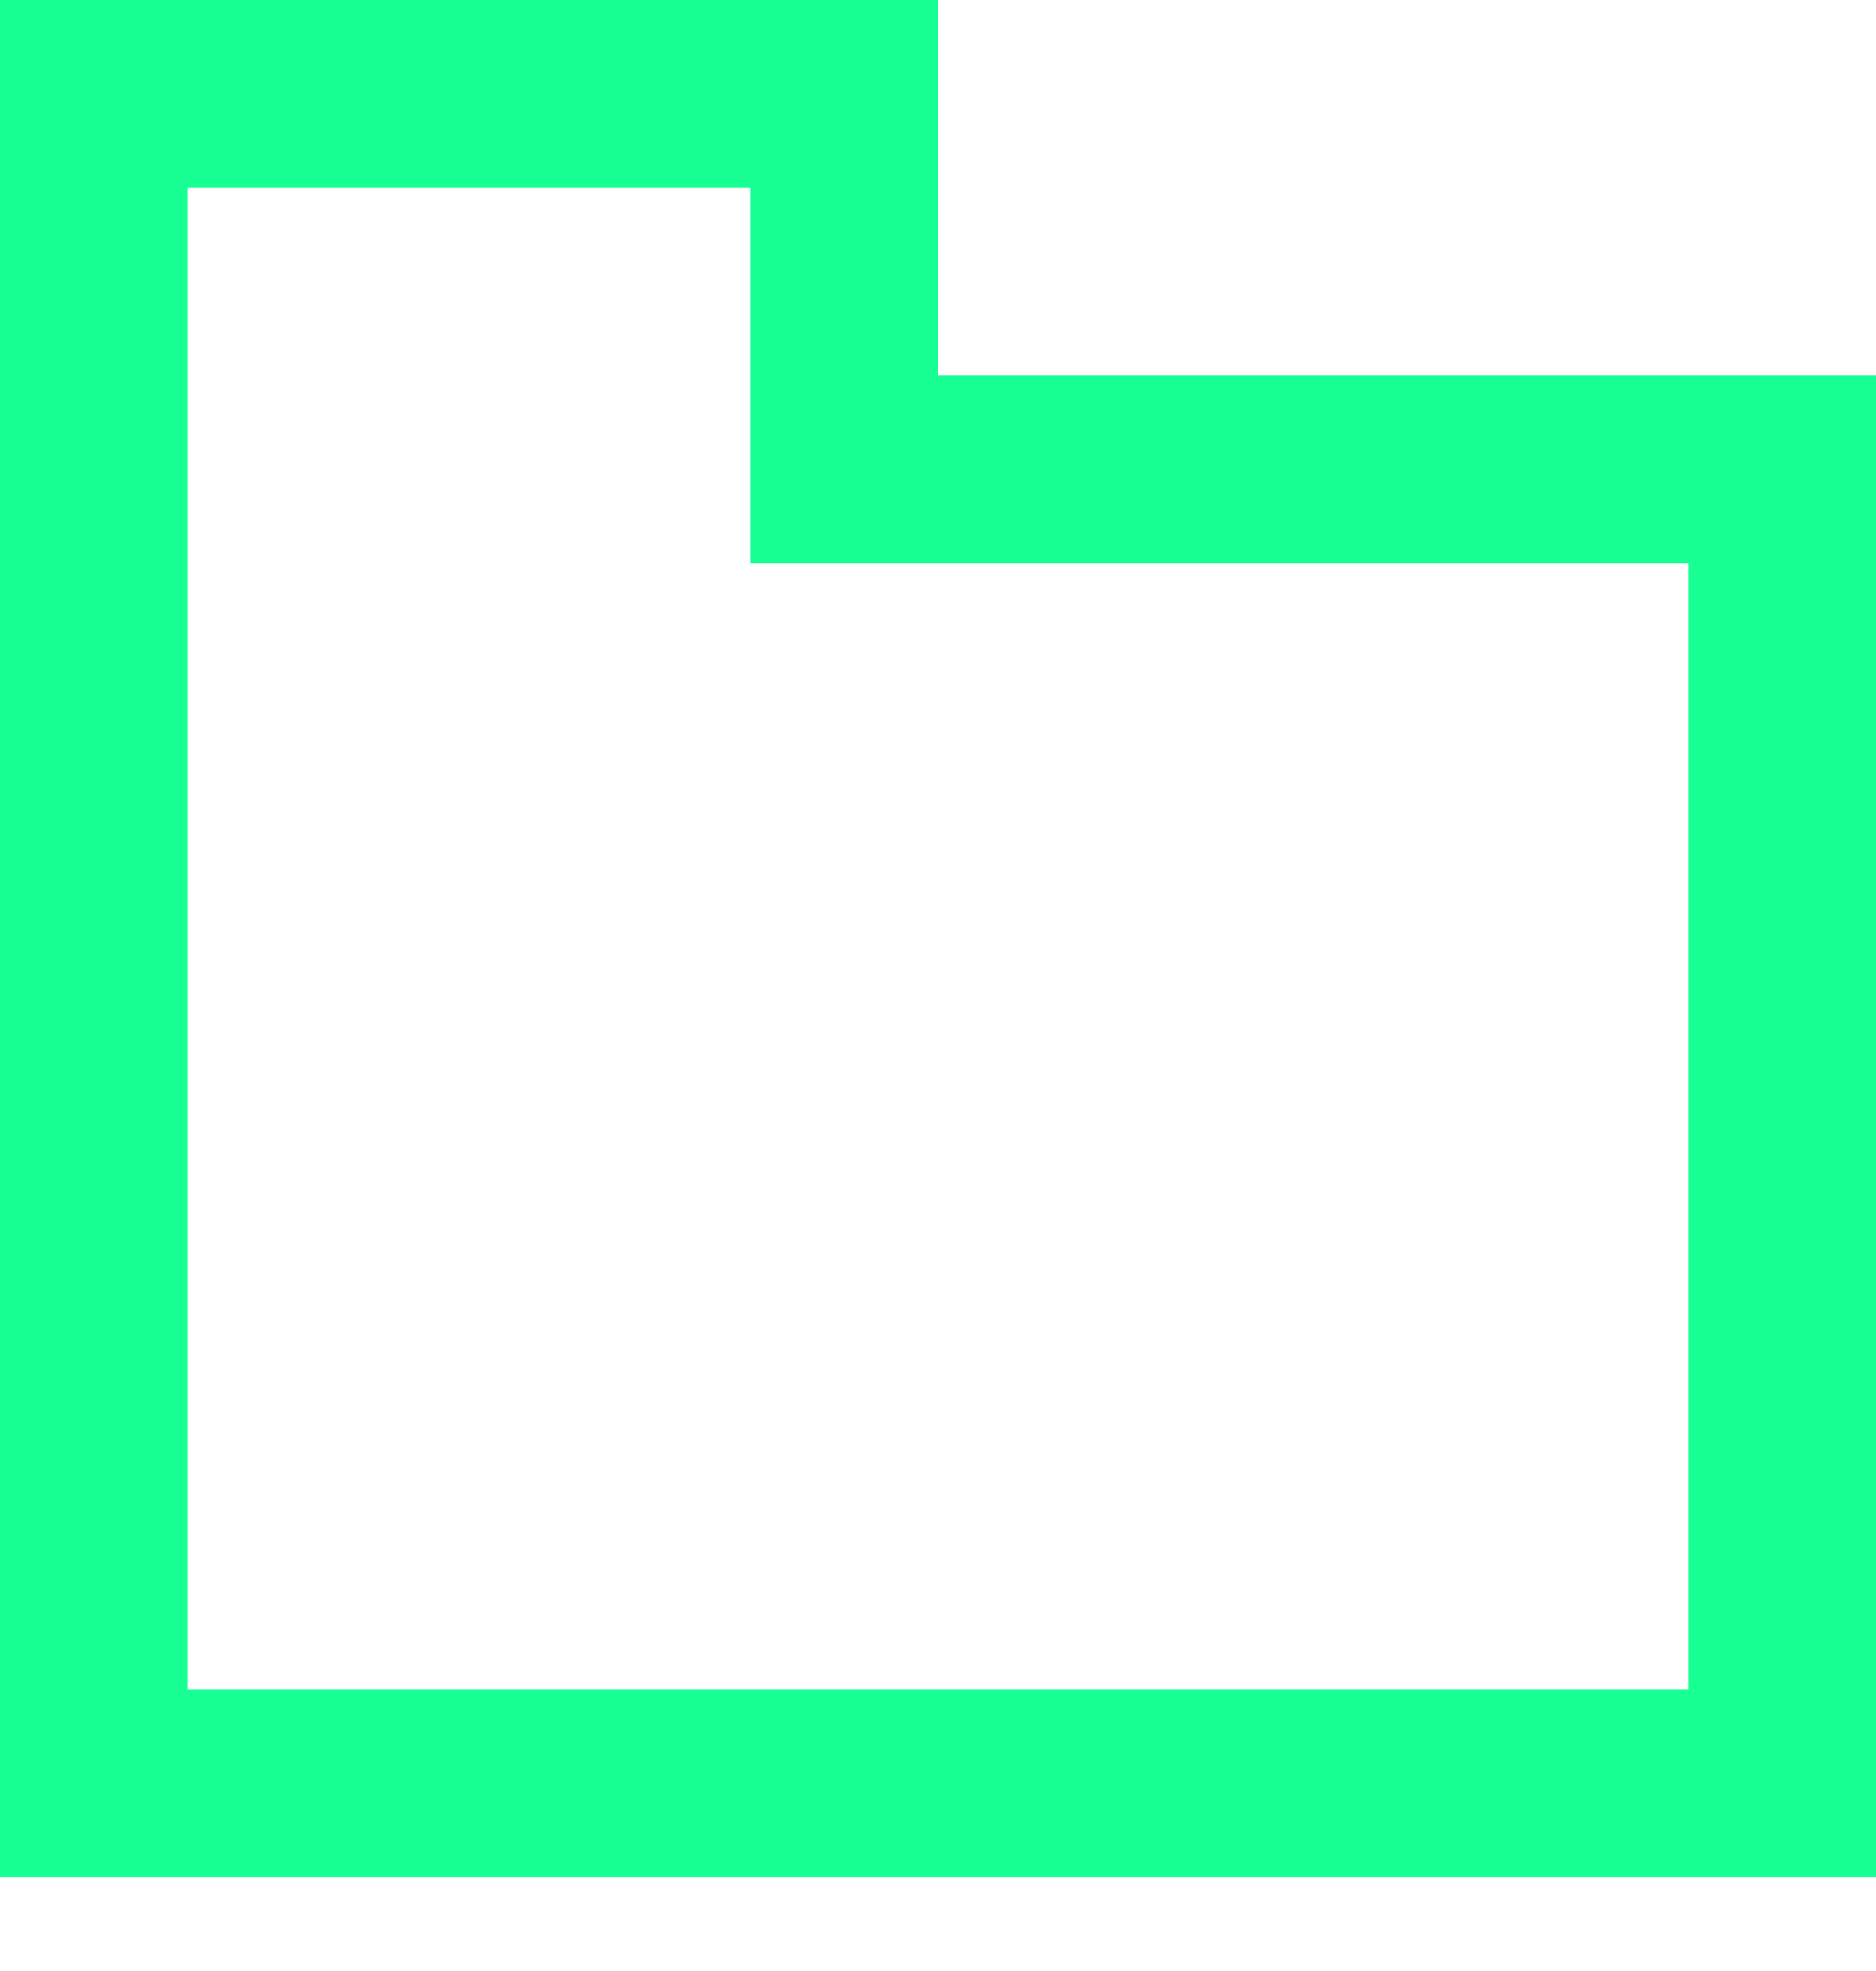 <?xml version="1.0" encoding="UTF-8" standalone="no"?>
<svg width="20px" height="21px" viewBox="0 0 20 21" version="1.1" xmlns="http://www.w3.org/2000/svg" xmlns:xlink="http://www.w3.org/1999/xlink">
    <!-- Generator: Sketch 3.8.1 (29687) - http://www.bohemiancoding.com/sketch -->
    <title>folder [#1796]</title>
    <desc>Created with Sketch.</desc>
    <defs></defs>
    <g id="Page-1" stroke="none" stroke-width="1" fill="none" fill-rule="evenodd">
        <g id="Dribbble-Dark-Preview" transform="translate(-260, -1119)" fill="#18FF94">
            <g id="icons" transform="translate(56, 160)">
                <path d="M222,977 L206,977 L206,961 L212,961 L212,965 L222,965 L222,977 Z M214,963 L214,959 L204,959 L204,979 L224,979 L224,963 L214,963 Z" id="folder-[#1796]"></path>
            </g>
        </g>
    </g>
</svg>